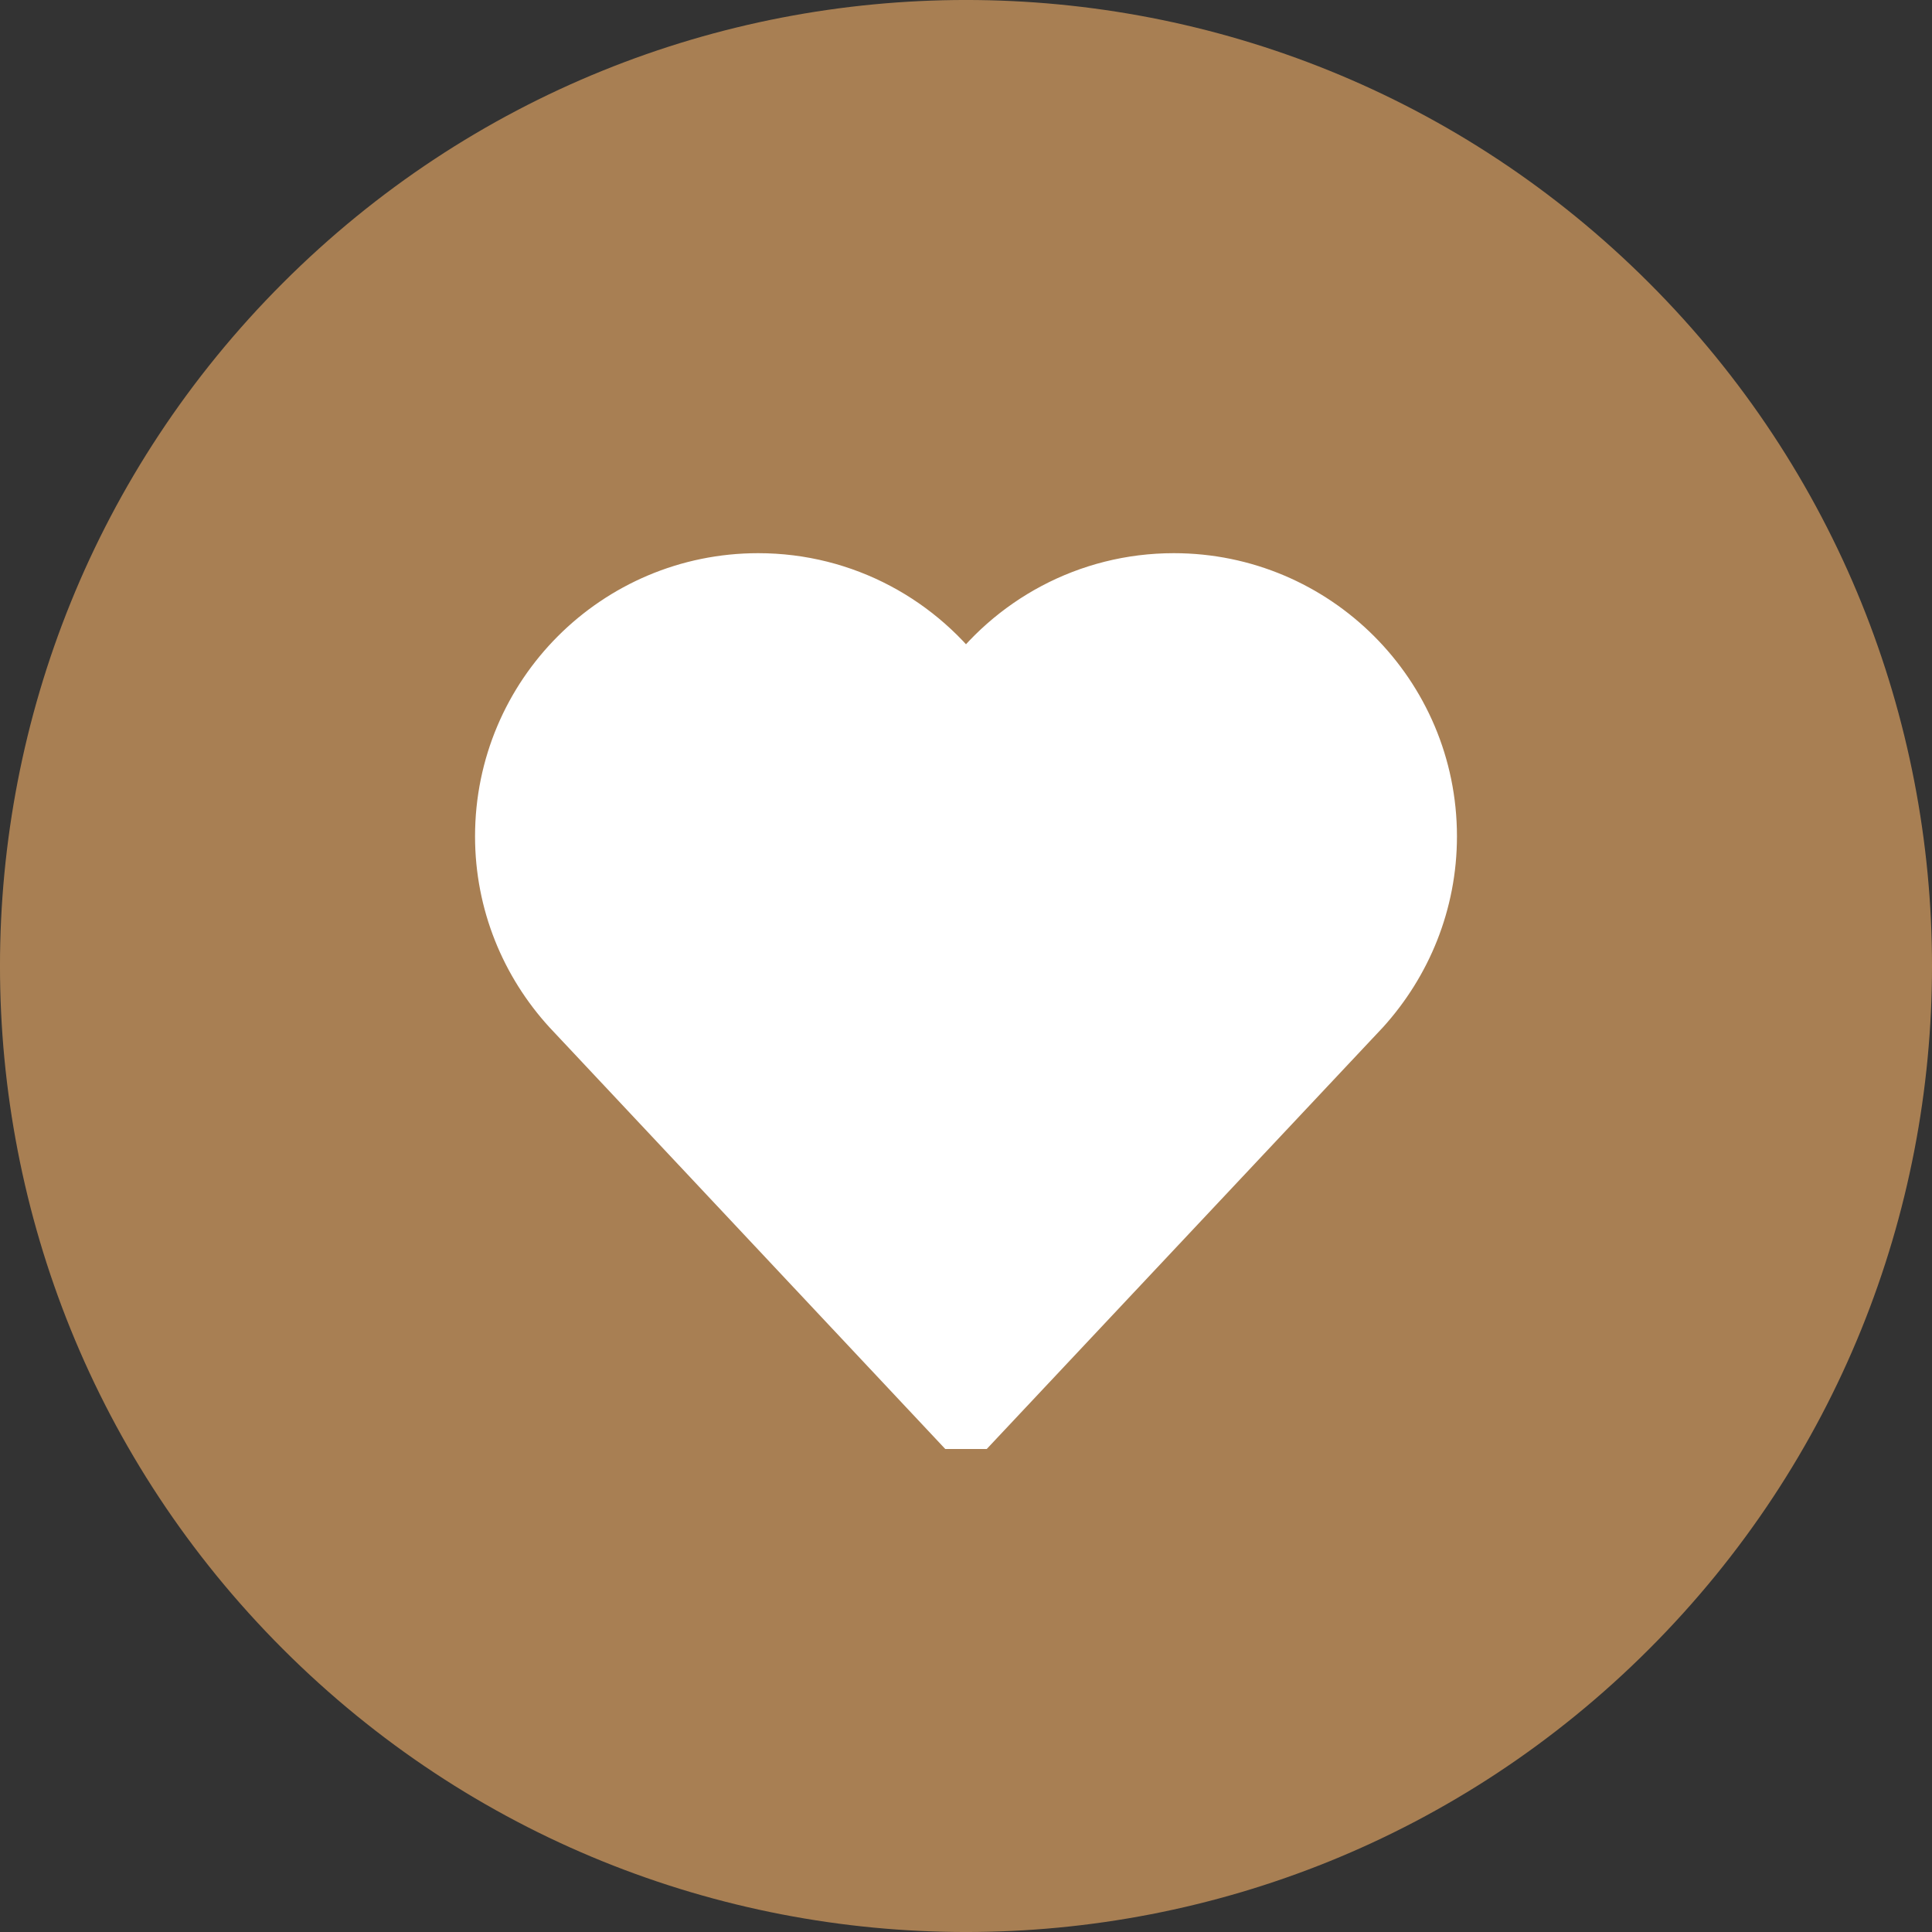 <?xml version="1.0" encoding="UTF-8"?>
<svg width="34px" height="34px" viewBox="0 0 34 34" version="1.1" xmlns="http://www.w3.org/2000/svg" xmlns:xlink="http://www.w3.org/1999/xlink">
    <rect x="0" y="0" width="34" height="34" fill="#333333" stroke="none"/>
    <!-- Generator: Sketch 43.1 (39012) - http://www.bohemiancoding.com/sketch -->
    <title>Page 1 Copy 3</title>
    <desc>Created with Sketch.</desc>
    <defs></defs>
    <g id="Welcome" stroke="none" stroke-width="1" fill="none" fill-rule="evenodd">
        <g id="Page-1-Copy-3">
            <g id="Group-3" fill="#A87F53">
                <path d="M29.021,4.979 C35.66,11.618 35.66,22.382 29.021,29.021 C22.382,35.66 11.618,35.66 4.979,29.021 C-1.66,22.382 -1.66,11.618 4.979,4.979 C11.618,-1.66 22.382,-1.66 29.021,4.979" id="Fill-1"></path>
            </g>
            <path d="M25.14,14.718 C25.14,12.242 23.133,10.235 20.657,10.235 C19.146,10.235 17.812,10.984 17,12.13 C16.188,10.984 14.854,10.235 13.343,10.235 C10.867,10.235 8.86,12.242 8.86,14.718 C8.86,15.883 9.308,16.941 10.035,17.738 L17,25.158 L23.97,17.74 C24.693,16.941 25.14,15.883 25.14,14.718 Z" id="Stroke-4" stroke="#FFFFFF" fill="#FFFFFF" stroke-linejoin="bevel"></path>
        </g>
    </g>
</svg>